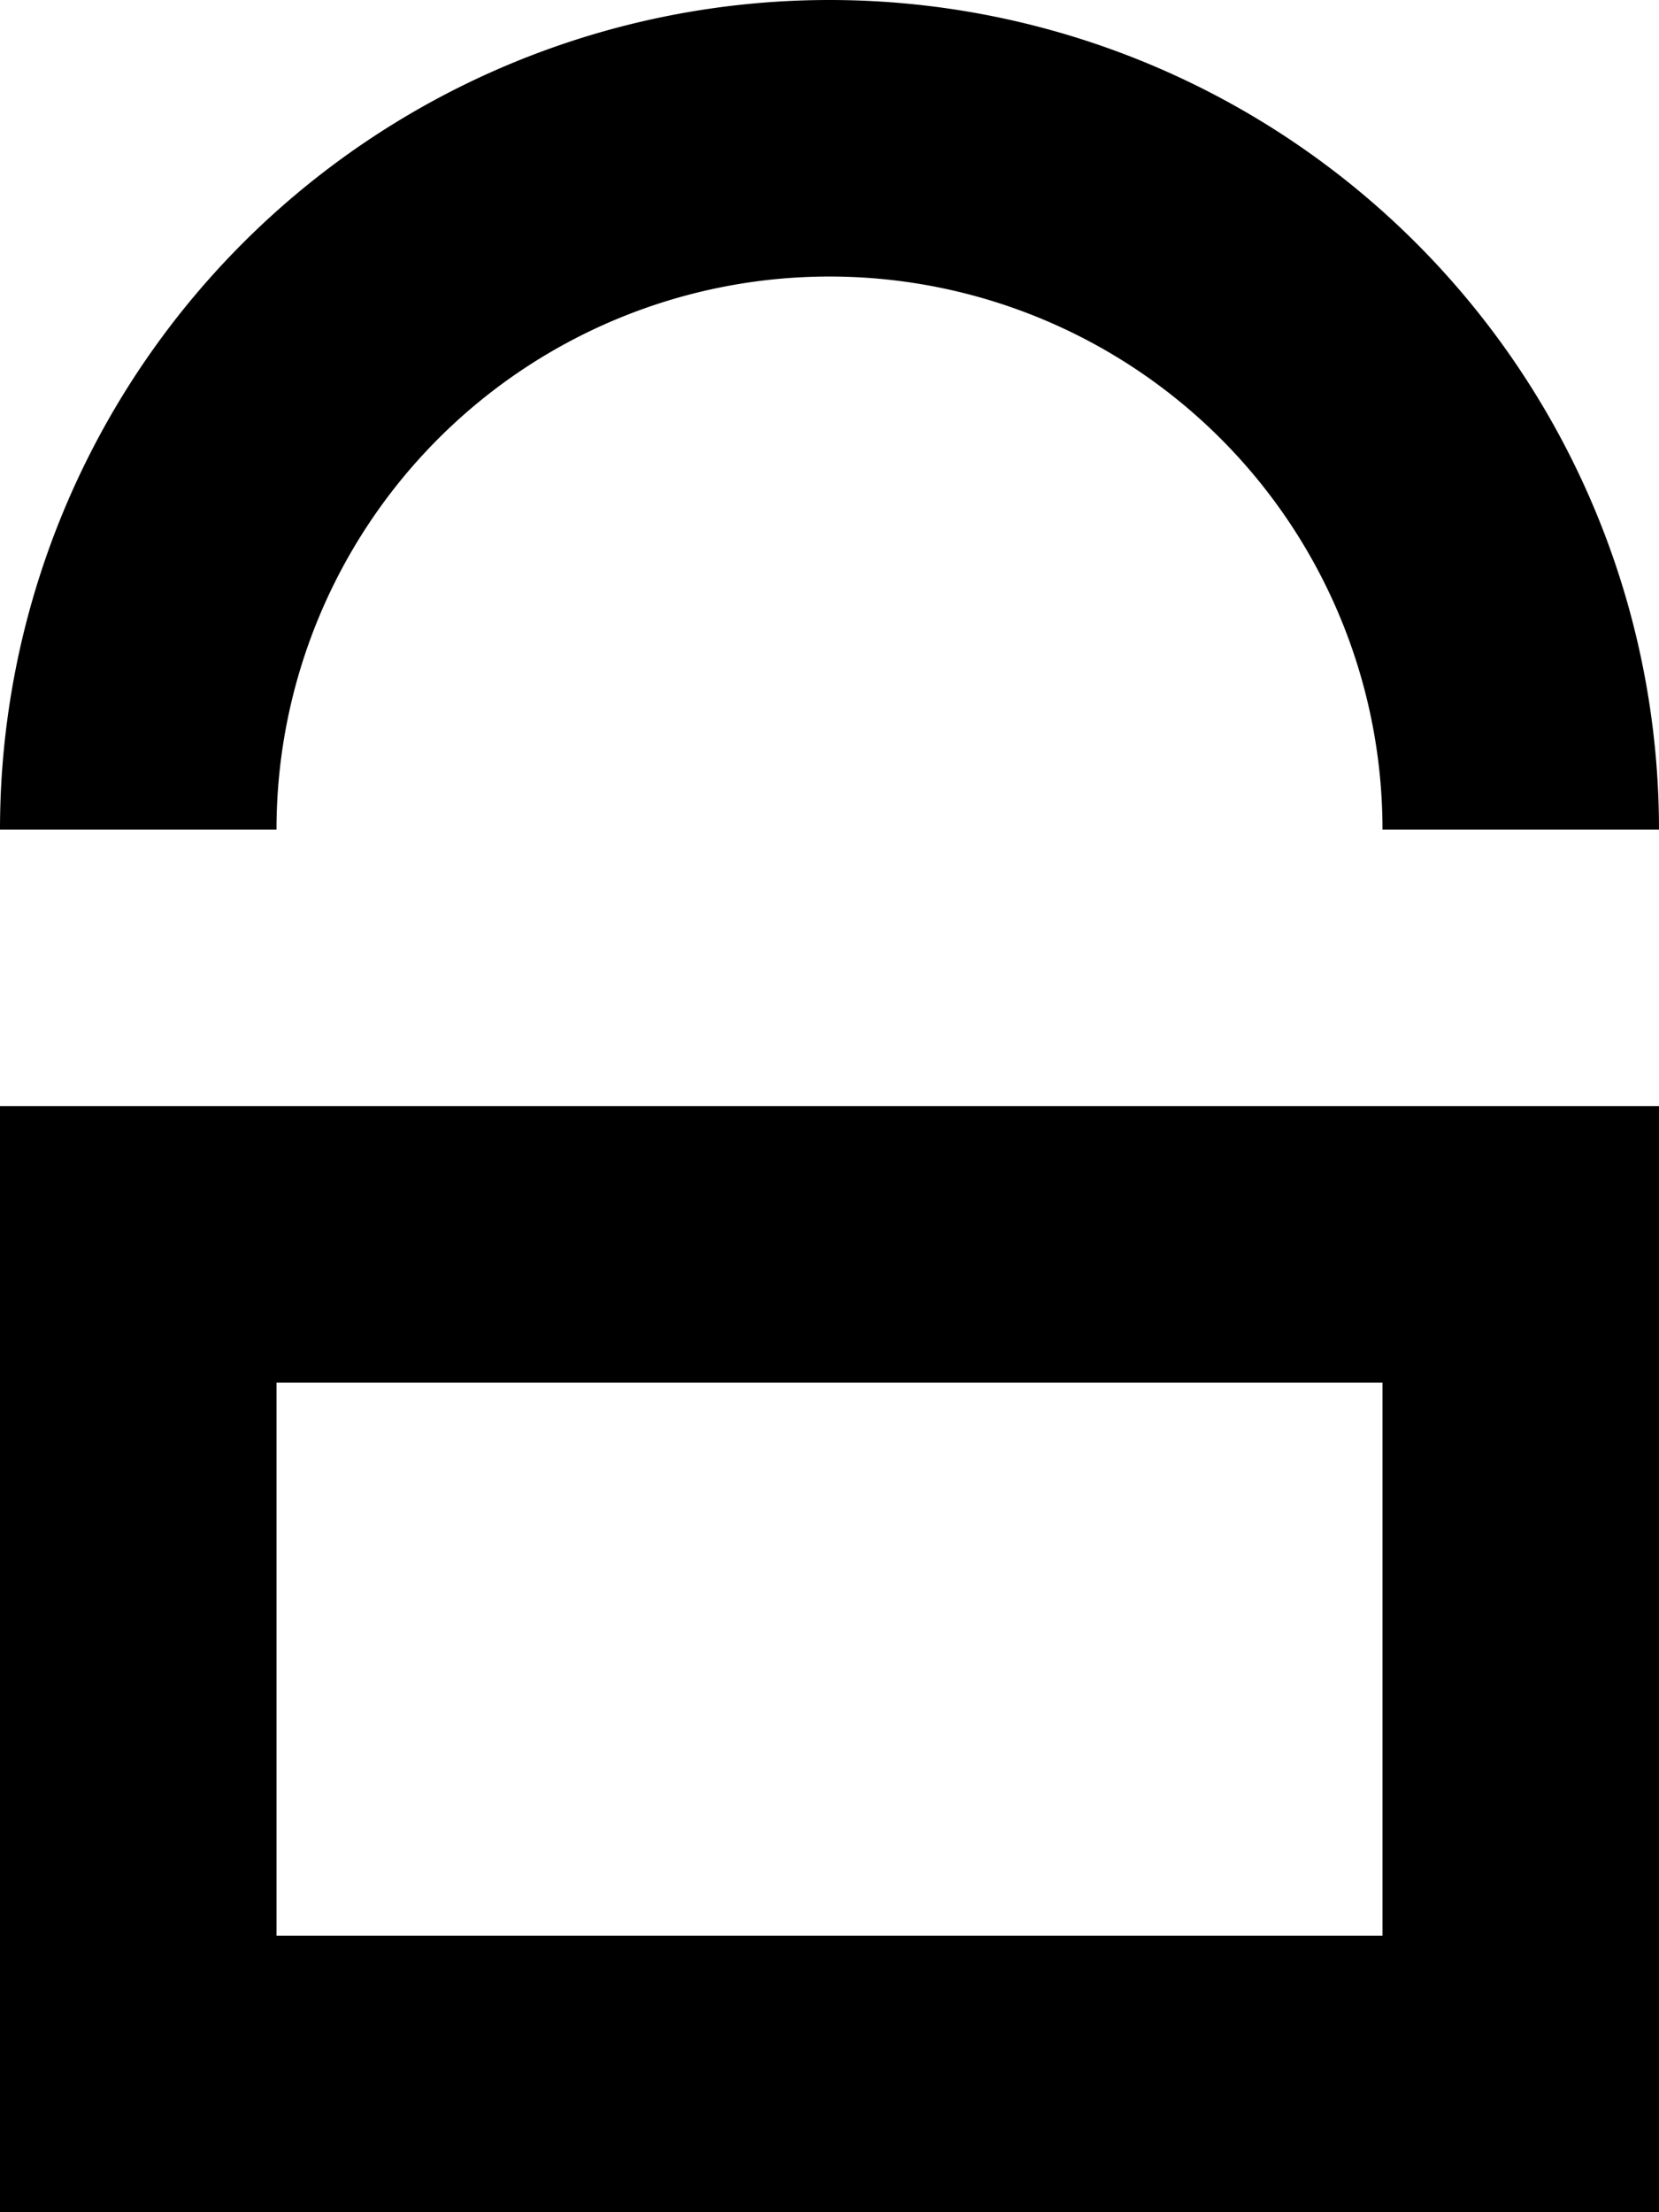 <svg xmlns="http://www.w3.org/2000/svg" viewBox="0 0 78 104"><title>icon-secure</title><g id="Layer_2" data-name="Layer 2"><g id="Design"><path d="M0,52v52H78V52ZM65,91H13V65H65Z"/><path d="M39,13A26,26,0,0,1,65,39H78A39,39,0,0,0,0,39H13A26,26,0,0,1,39,13Z"/></g></g></svg>